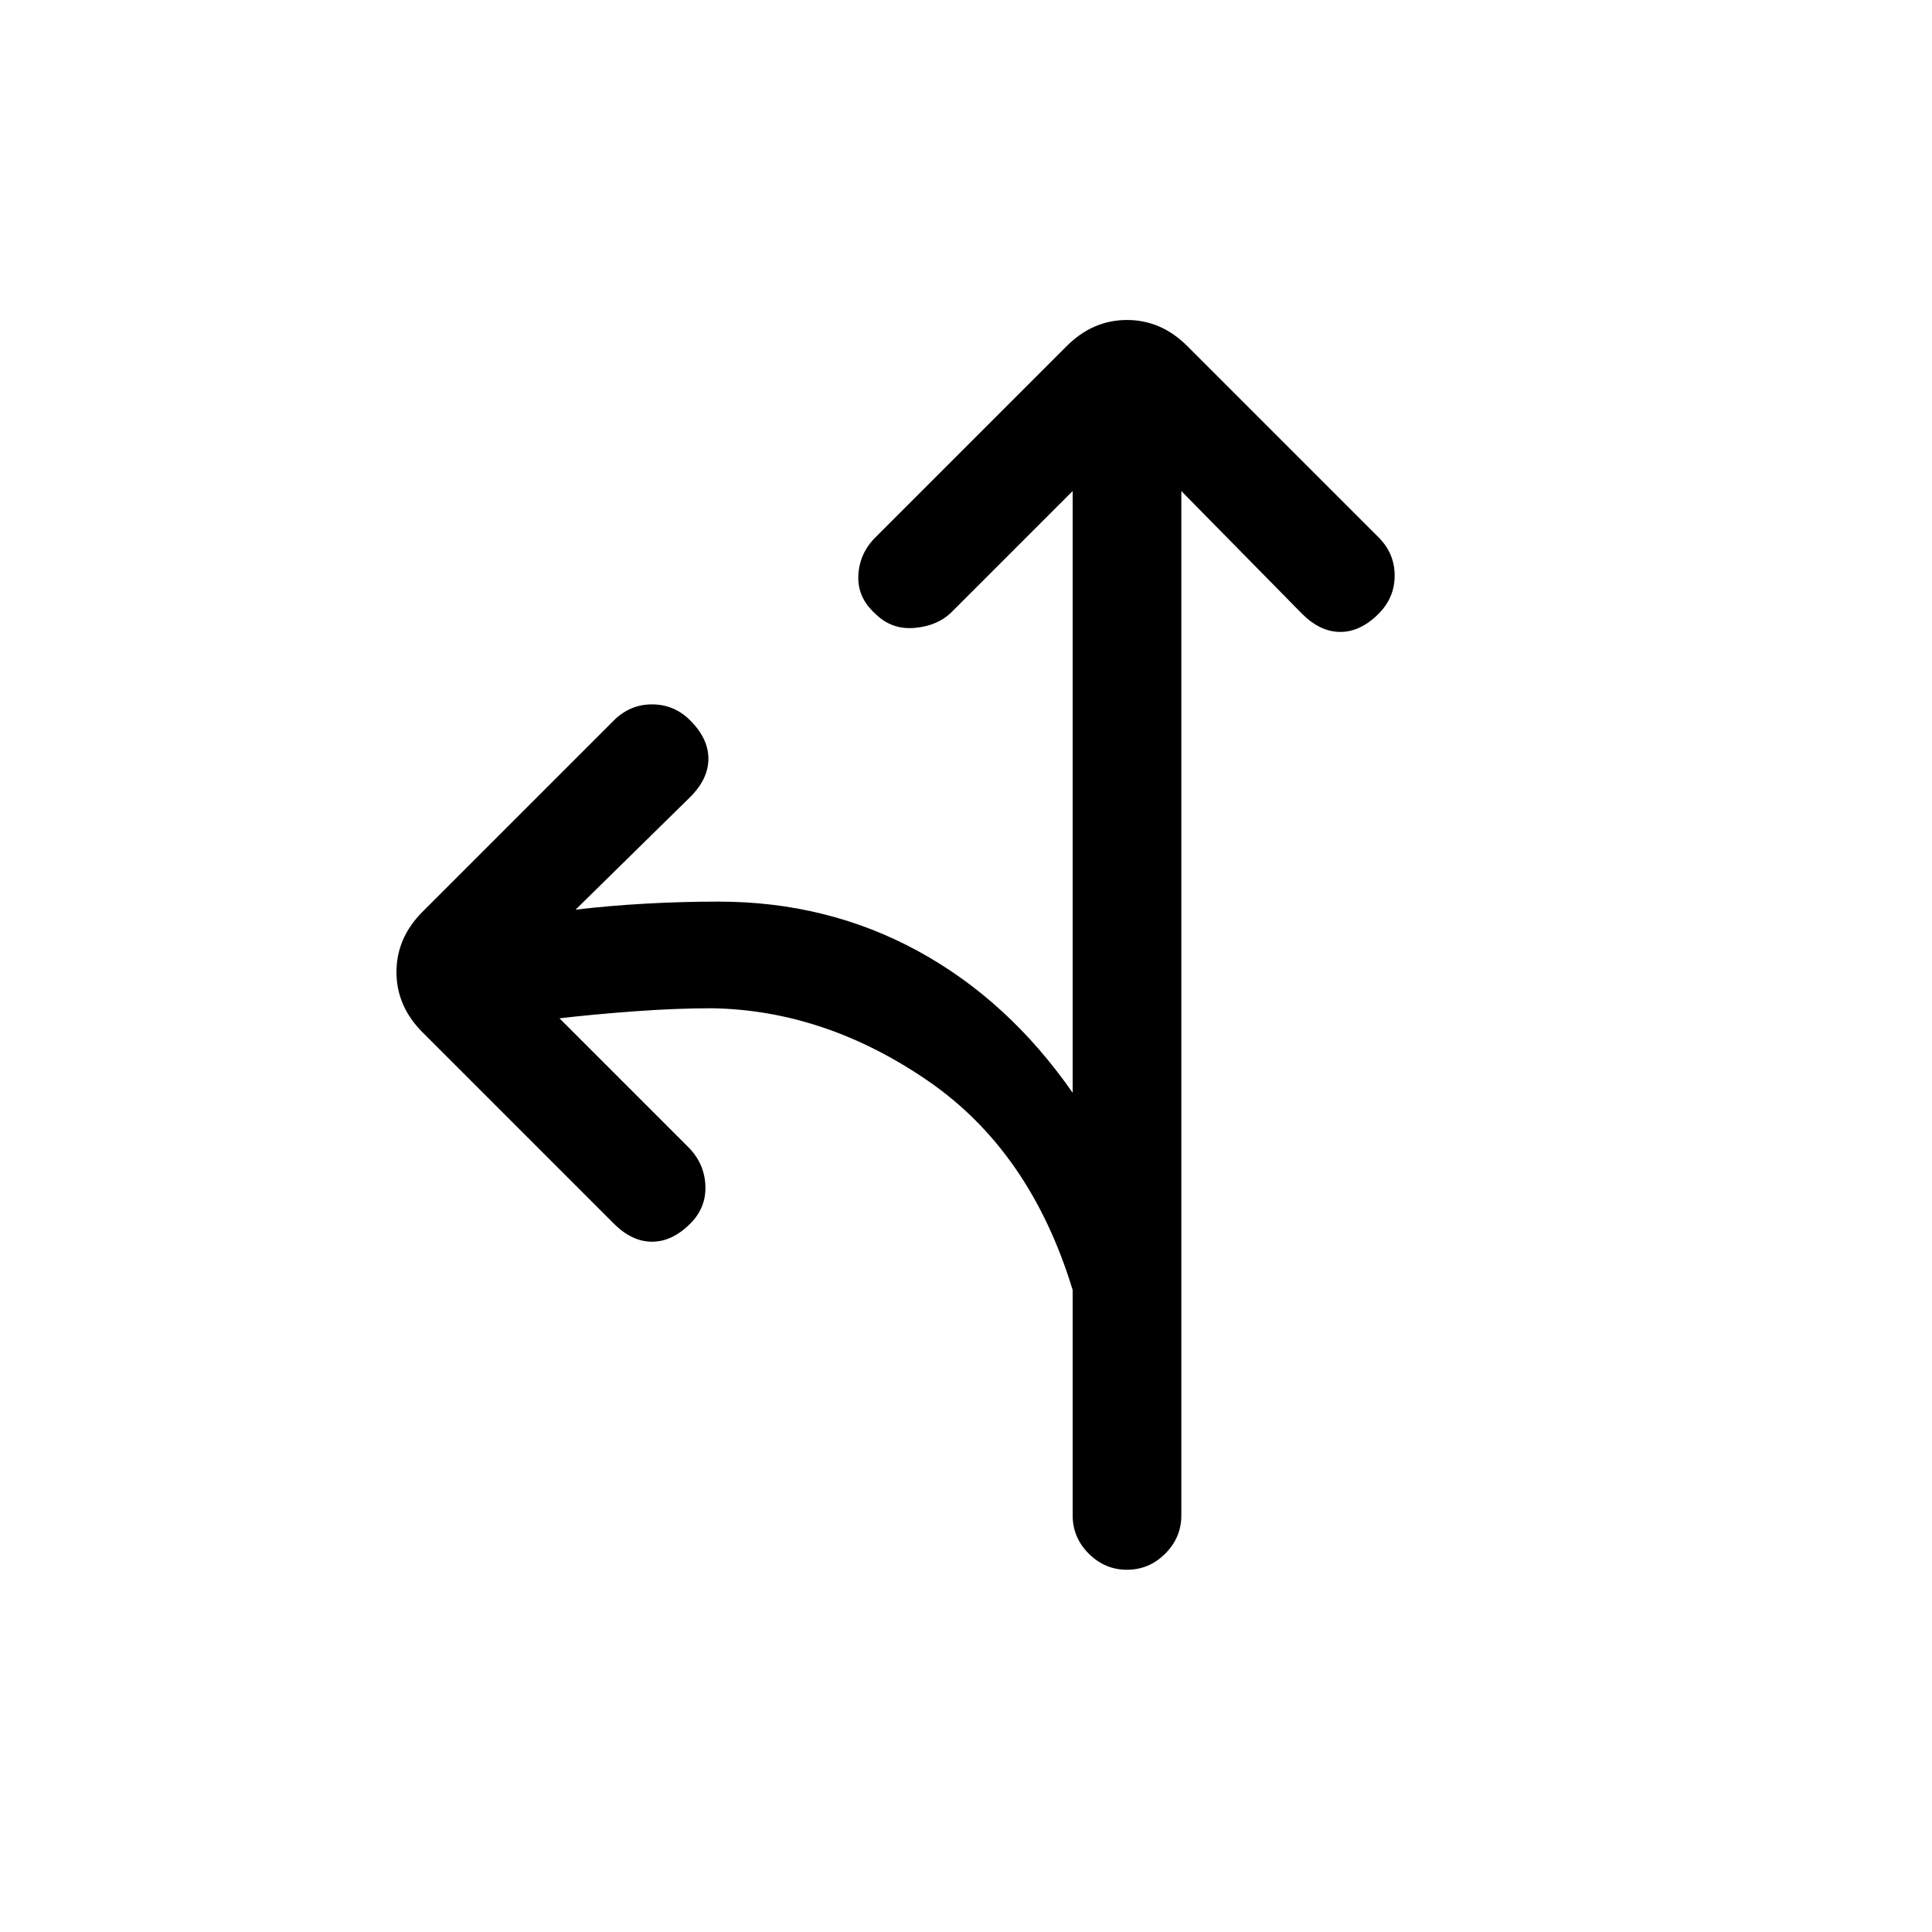 <svg xmlns="http://www.w3.org/2000/svg" height="24" viewBox="0 -960 960 960" width="24"><path d="m533-716-60 60q-7 7-18.5 8t-19.5-7q-9-8-8.5-19t8.5-19l95-95q13-13 30-13t30 13l95 95q8 8 8 19t-8 19q-9 9-19 9t-19-9l-60-61v509q0 11-8 19t-19 8q-11 0-19-8t-8-19v-112q-21-69-72-104t-107-36q-18 0-38.5 1.5T278-454l64 64q8 8 8.5 19t-7.5 19q-9 9-19 9t-19-9l-95-95q-13-13-13-30t13-30l95-95q8-8 19-8t19 8q9 9 9 19t-9 19l-57 56q17-2 35-3t36-1q54 0 99 24.5t77 70.5v-299Z"/></svg>